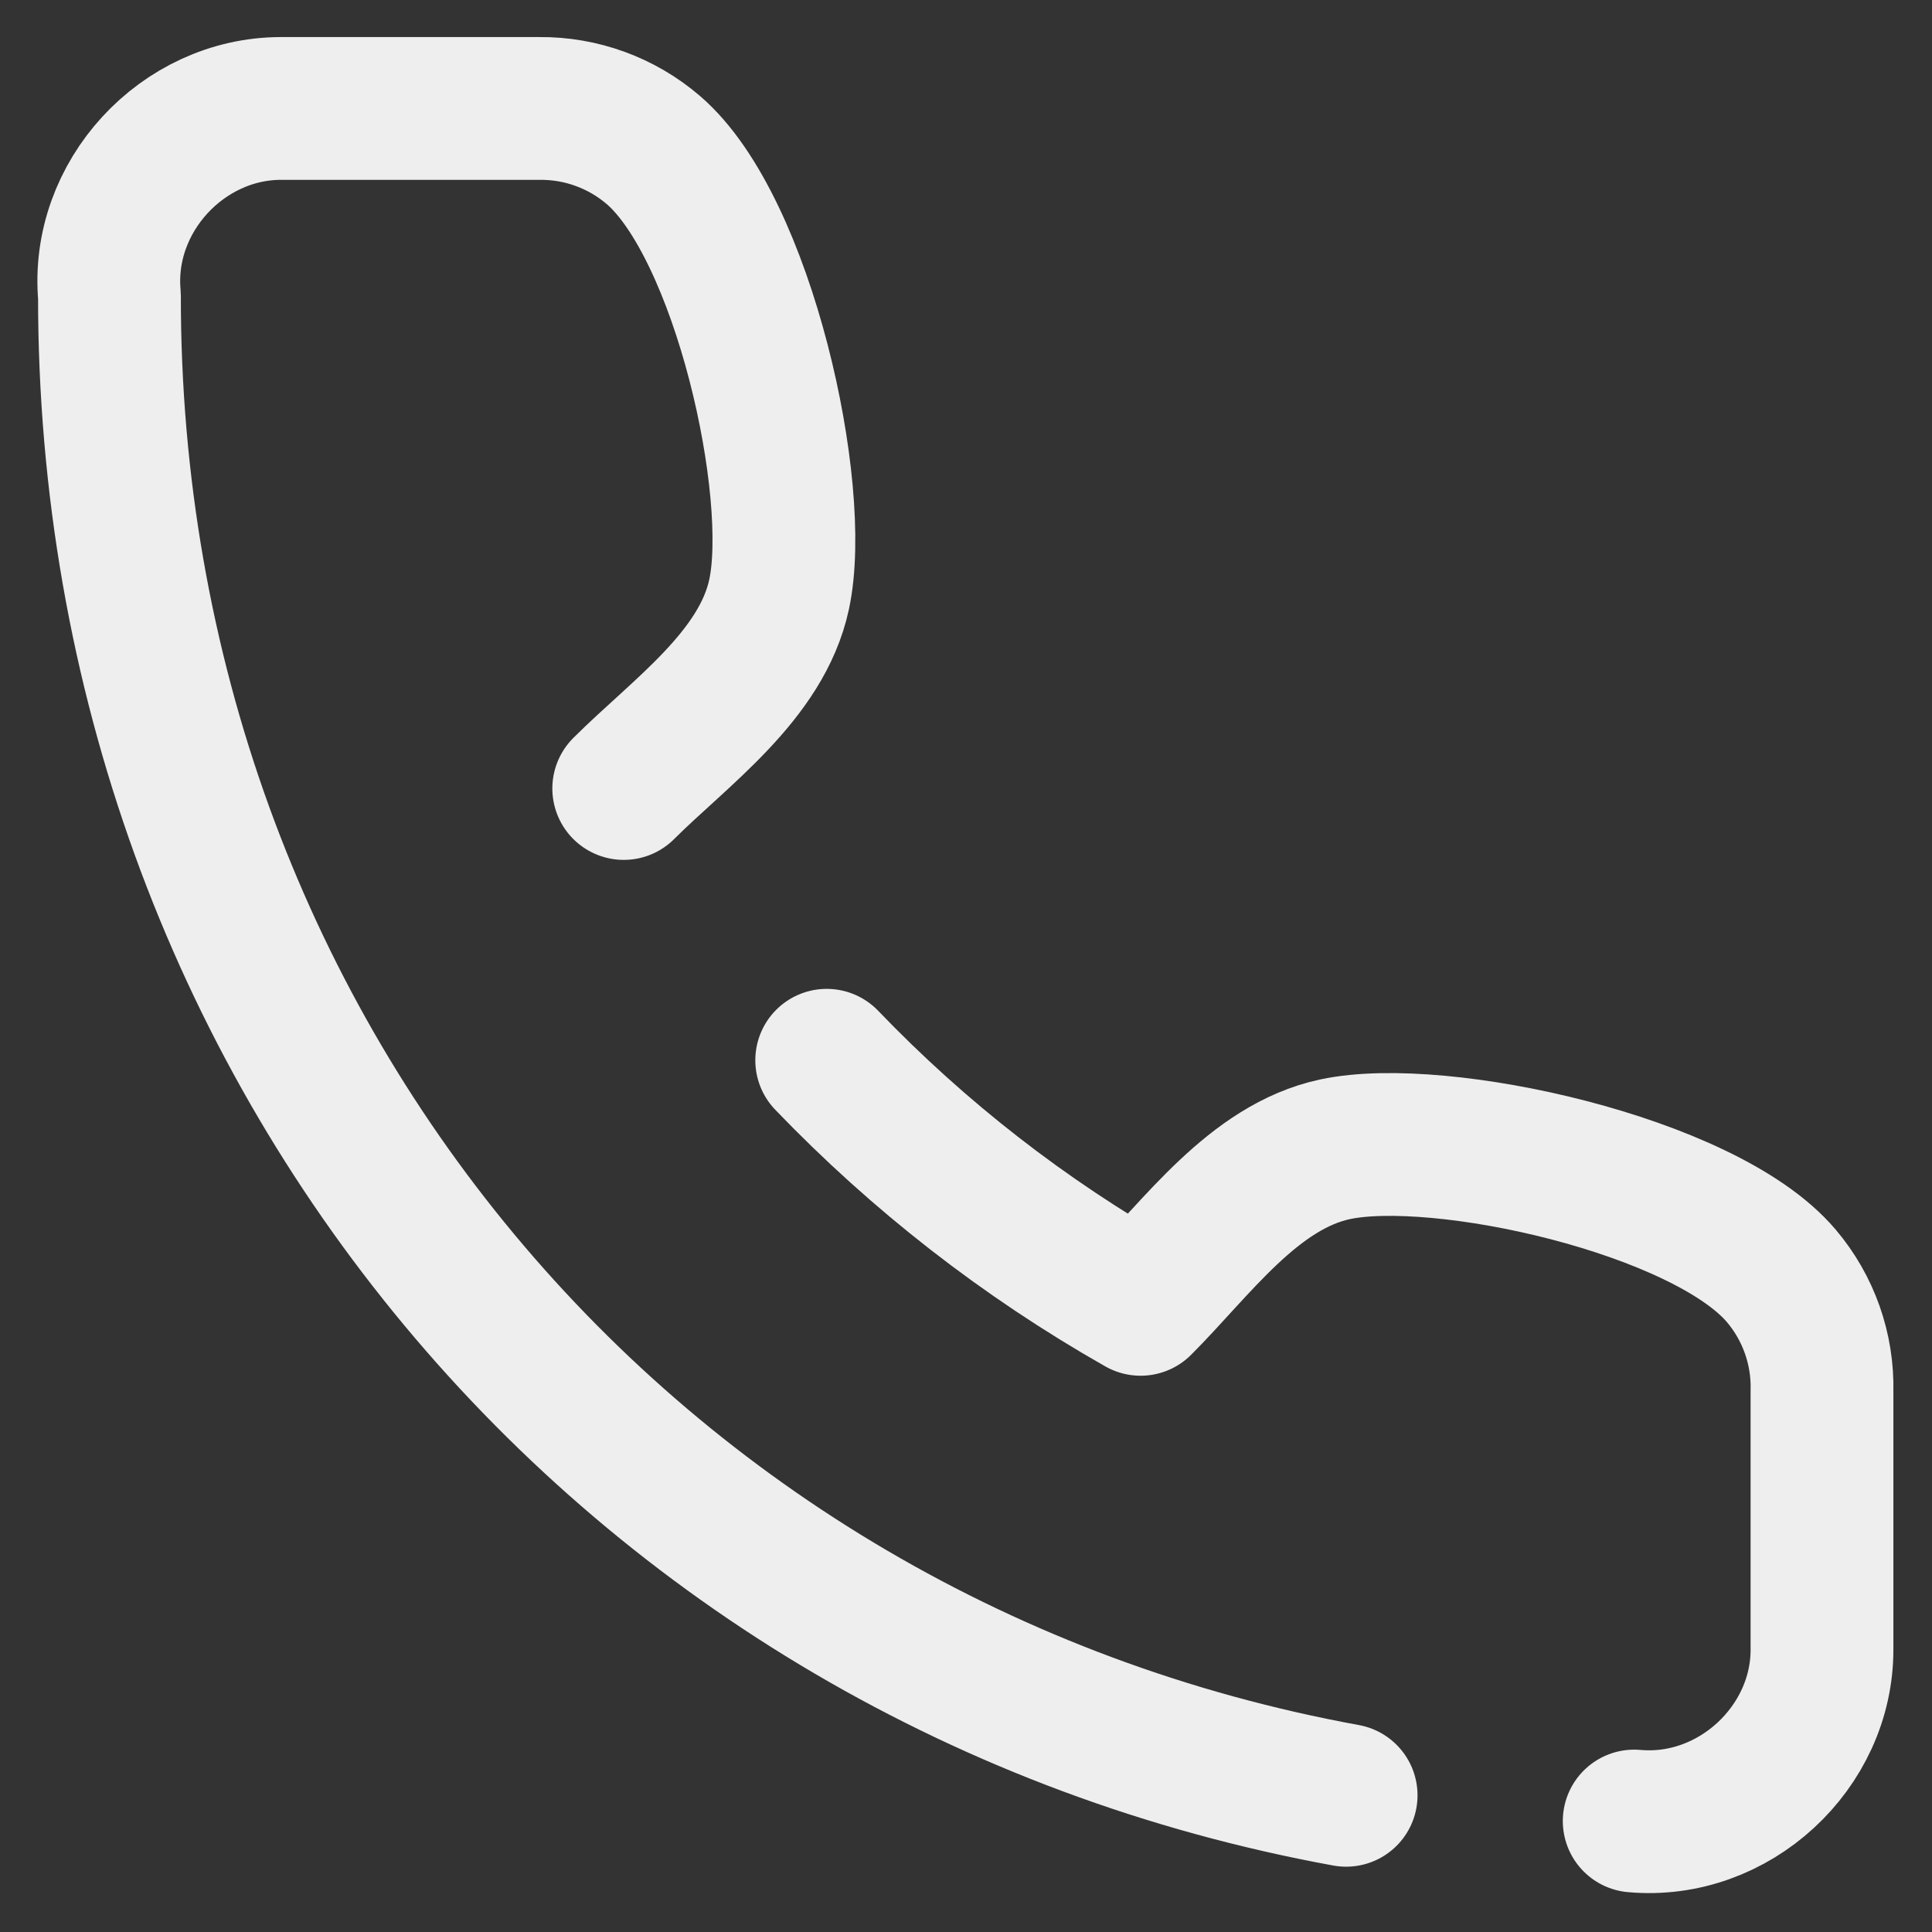 <?xml version="1.0" encoding="UTF-8" standalone="no"?>
<!DOCTYPE svg PUBLIC "-//W3C//DTD SVG 1.1//EN" "http://www.w3.org/Graphics/SVG/1.1/DTD/svg11.dtd">
<svg width="100%" height="100%" viewBox="0 0 479 479" version="1.1" xmlns="http://www.w3.org/2000/svg" xmlns:xlink="http://www.w3.org/1999/xlink" xml:space="preserve" xmlns:serif="http://www.serif.com/" style="fill-rule:evenodd;clip-rule:evenodd;stroke-linecap:round;stroke-linejoin:round;">
    <rect x="0" y="0" width="479" height="479" fill="#333333" stroke="none"/>
    <path d="M405.166,451.487C429.845,453.715 451.824,433.303 451.725,408.857L451.725,344.913C451.985,334.459 448.386,324.274 441.613,316.296C422.513,293.797 357.004,279.407 331.037,284.933C310.794,289.242 296.633,309.565 282.788,323.384C253.92,307.003 227.733,286.585 204.963,262.869M154.642,195.491C168.487,181.674 188.852,167.541 193.169,147.339C198.698,121.463 184.327,56.372 161.984,37.195C154.125,30.45 144.077,26.787 133.712,26.889L69.639,26.889C45.226,26.912 24.915,48.808 27.138,73.356C26.99,260.599 156.349,412.711 333.746,445.109" style="fill:none;fill-rule:nonzero;stroke:rgb(238,238,238);stroke-width:35.4px;"/>
</svg>
